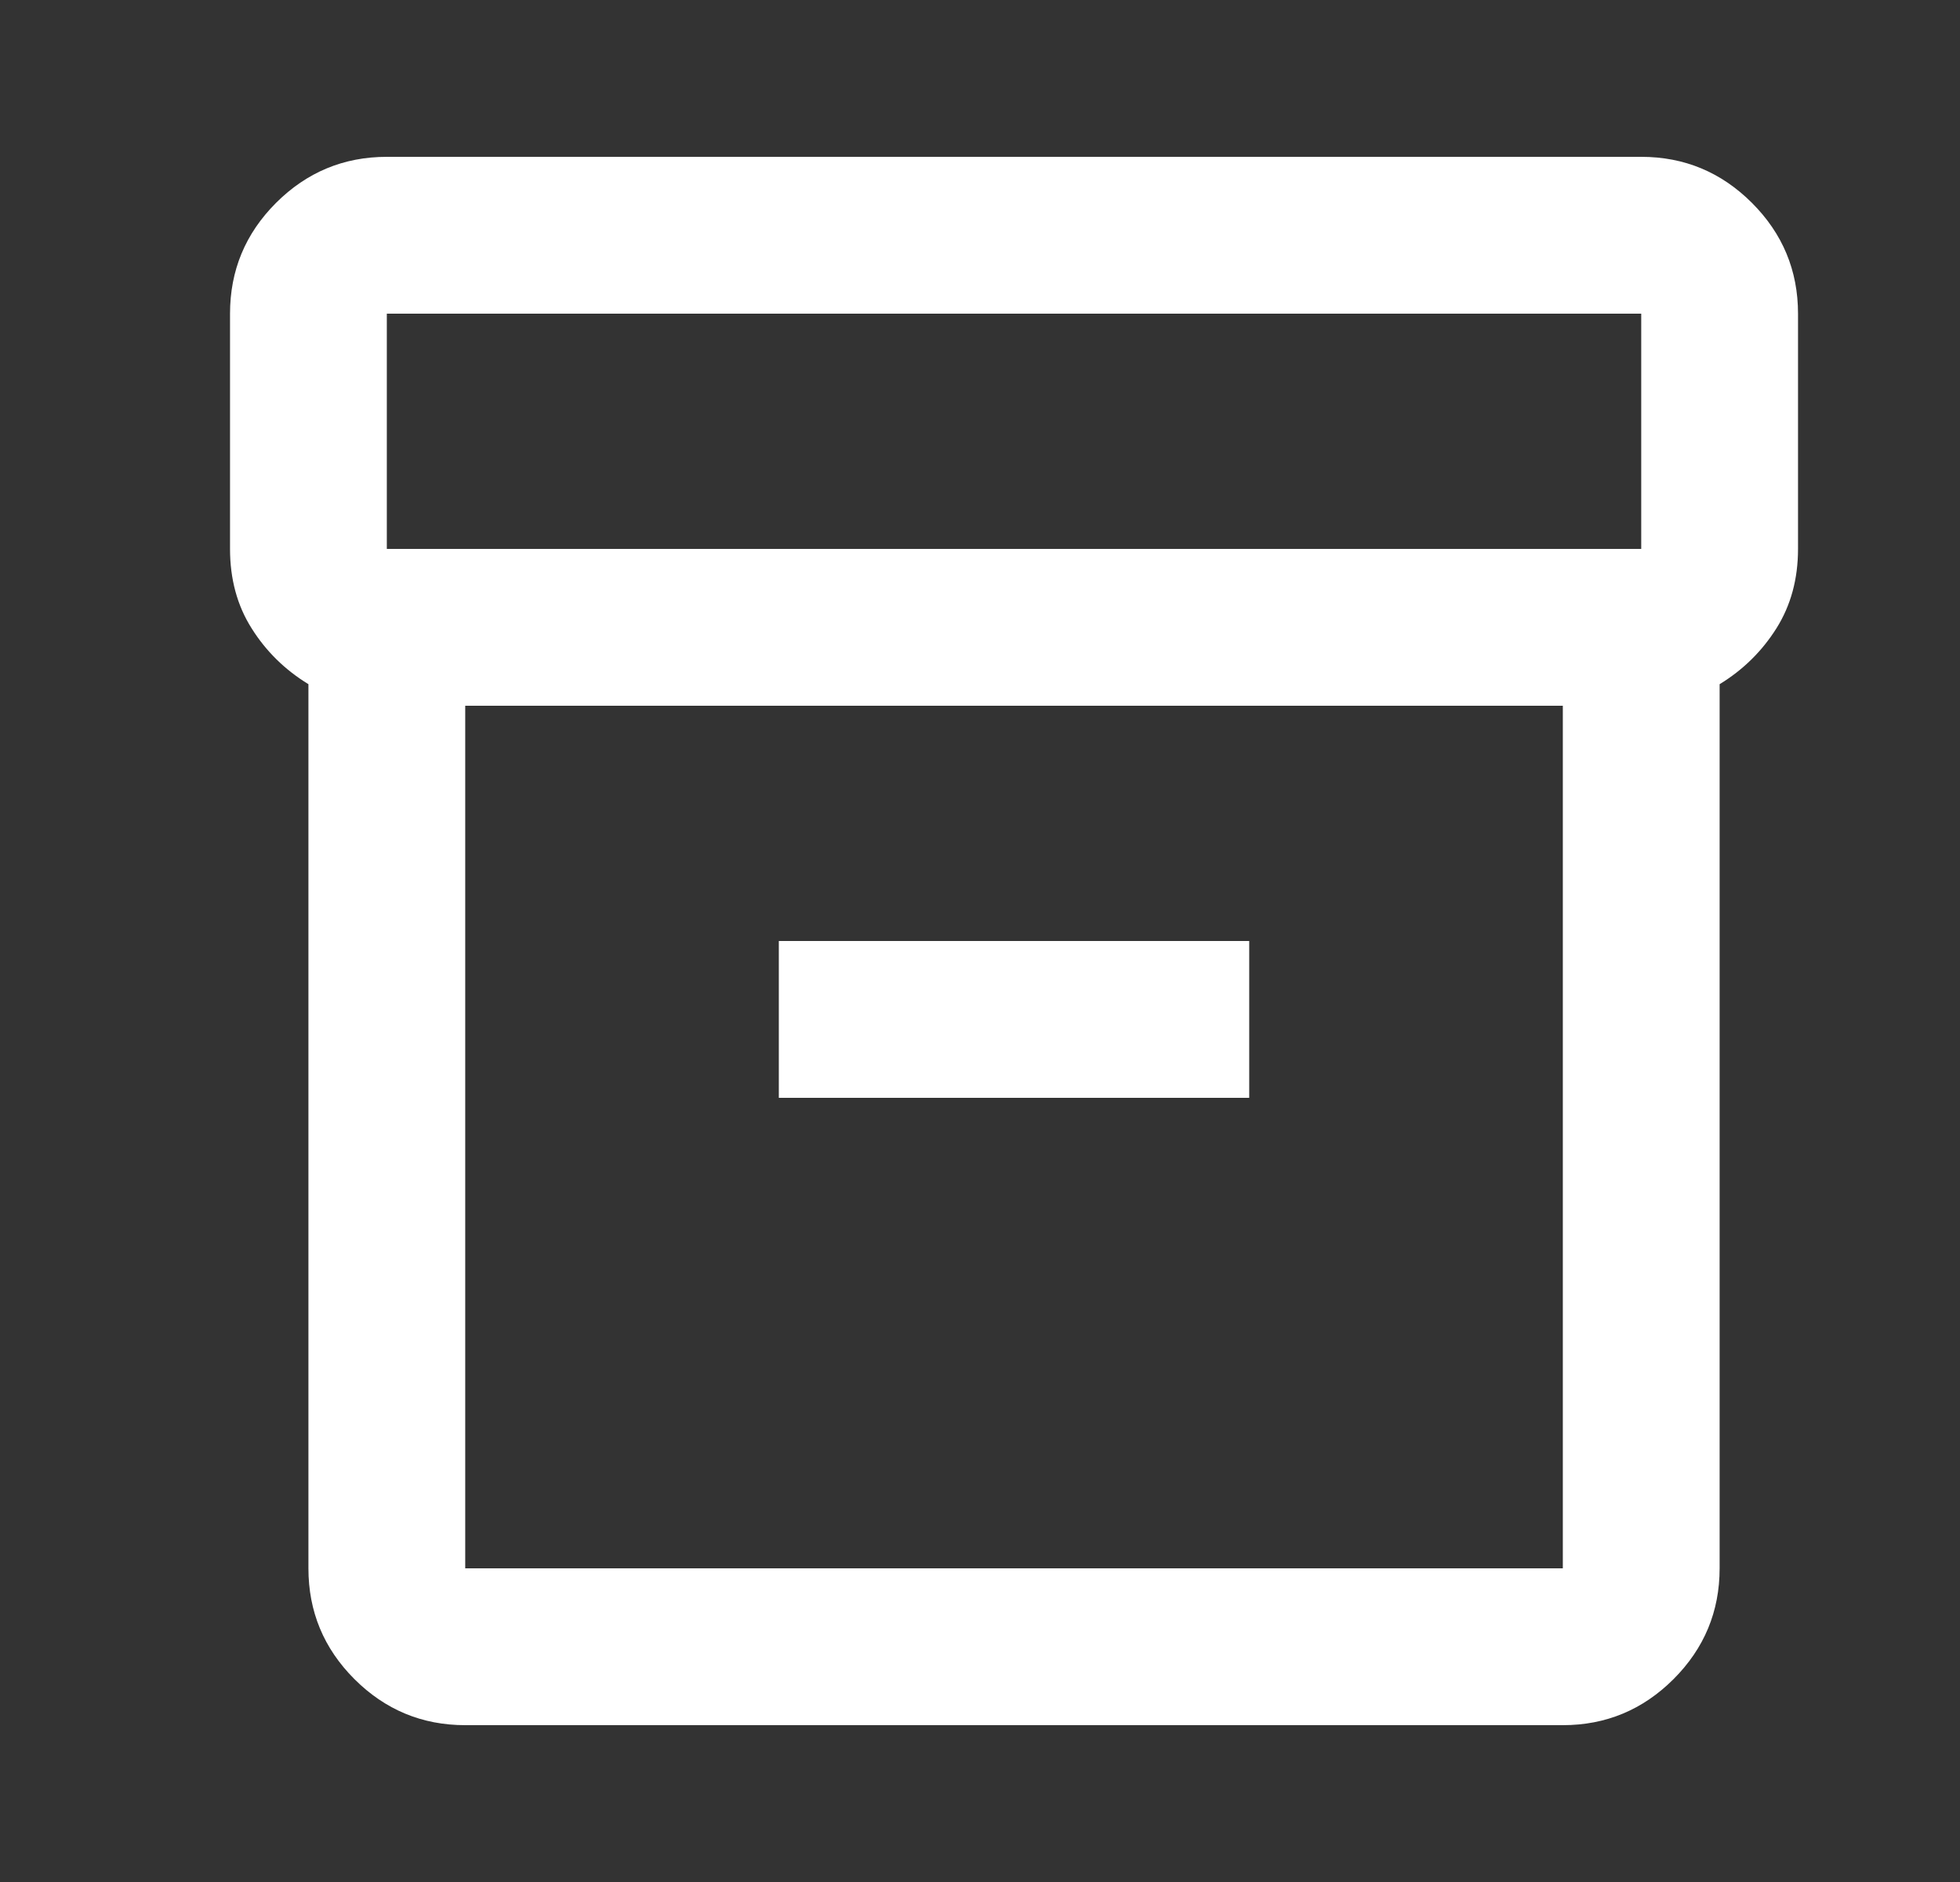 <svg width="25" height="24" viewBox="0 0 25 24" fill="none" xmlns="http://www.w3.org/2000/svg">
<rect x="0" y="0" width="25" height="24" fill="#333333" stroke="none"/>
<g id="inventory_2">
<mask id="mask0_25_87" style="mask-type:alpha" maskUnits="userSpaceOnUse" x="0" y="0" width="25" height="24">
<rect id="Bounding box" x="0.934" width="24" height="24" fill="#D9D9D9"/>
</mask>
<g mask="url(#mask0_25_87)">
<path id="inventory_2_2" d="M5.934 22C5.384 22 4.913 21.804 4.521 21.413C4.129 21.021 3.934 20.55 3.934 20V8.725C3.634 8.542 3.392 8.304 3.209 8.012C3.025 7.721 2.934 7.383 2.934 7V4C2.934 3.45 3.129 2.979 3.521 2.587C3.913 2.196 4.384 2 4.934 2H20.934C21.484 2 21.954 2.196 22.346 2.587C22.738 2.979 22.934 3.45 22.934 4V7C22.934 7.383 22.842 7.721 22.659 8.012C22.475 8.304 22.234 8.542 21.934 8.725V20C21.934 20.55 21.738 21.021 21.346 21.413C20.954 21.804 20.484 22 19.934 22H5.934ZM5.934 9V20H19.934V9H5.934ZM4.934 7H20.934V4H4.934V7ZM9.934 14H15.934V12H9.934V14Z" fill="white"/>
</g>
</g>
</svg>
